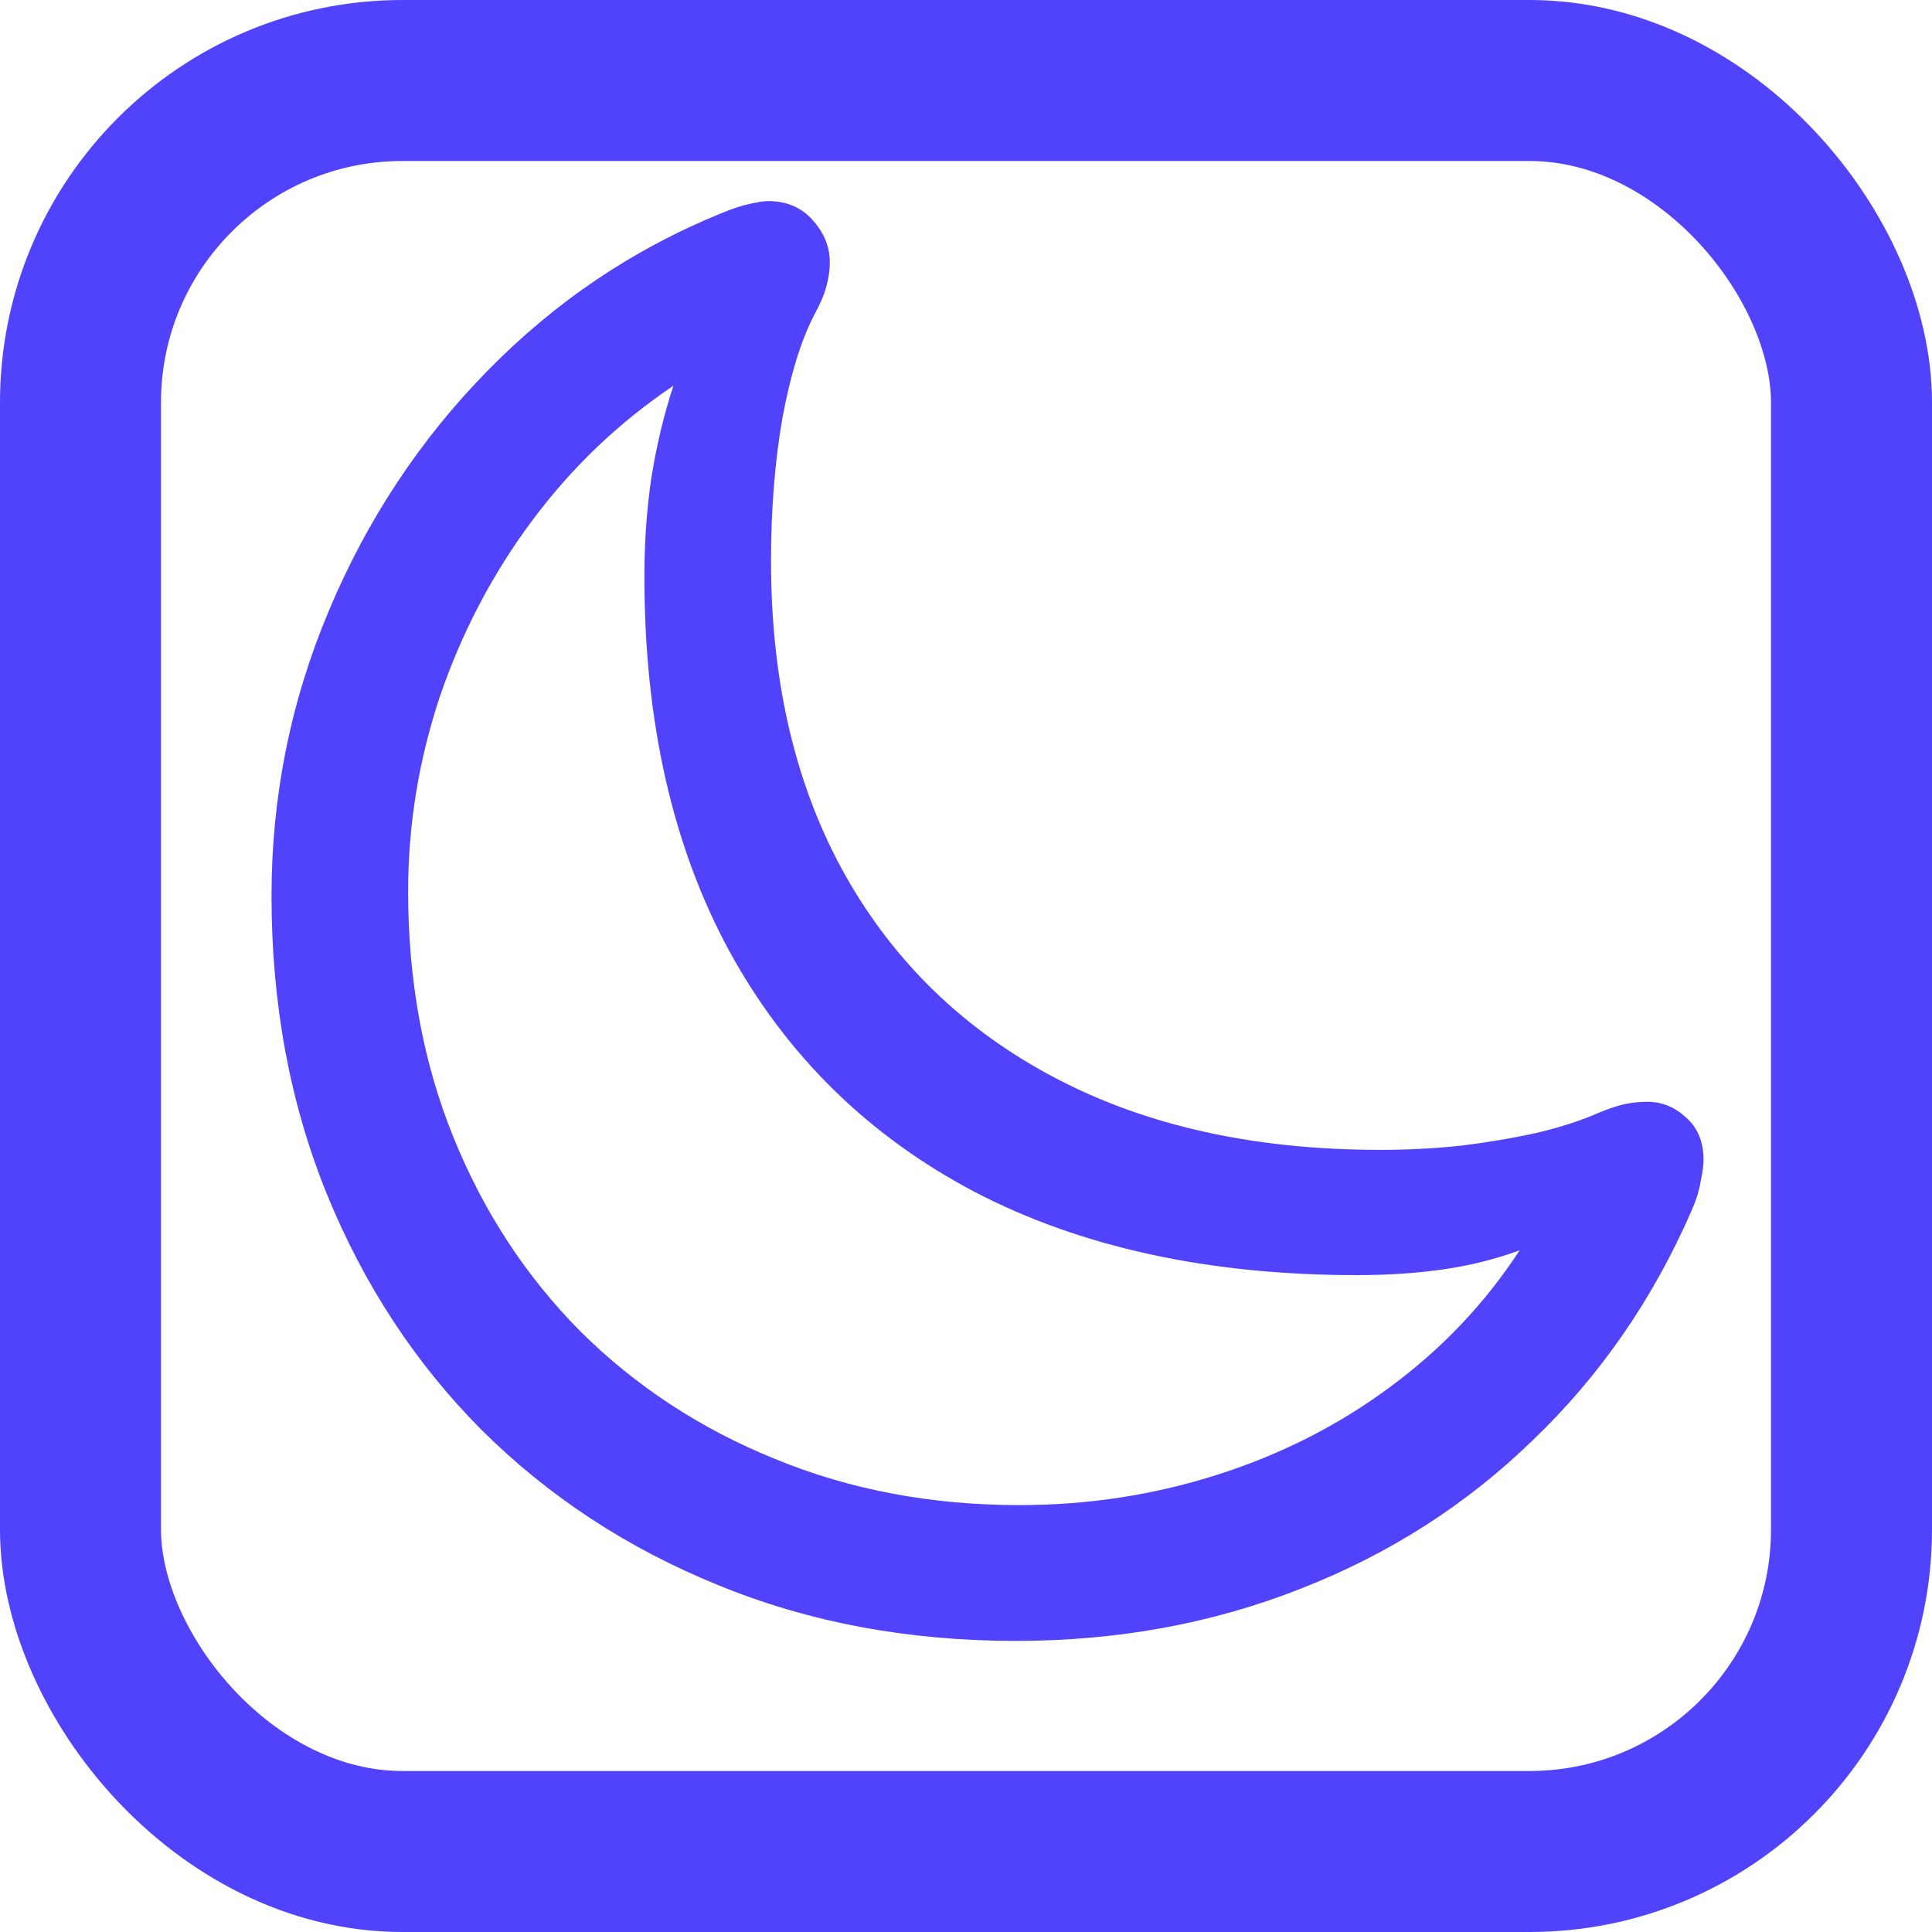 <svg width="24" height="24" viewBox="0 0 24 24" fill="none" xmlns="http://www.w3.org/2000/svg">
<g clip-path="url(#clip0_2405_170)">
<path d="M17.146 14.284C15.593 14.284 14.251 13.989 13.12 13.397C11.989 12.805 11.116 11.964 10.501 10.874C9.886 9.778 9.578 8.478 9.578 6.972C9.578 6.327 9.625 5.736 9.719 5.196C9.819 4.657 9.95 4.23 10.114 3.913C10.191 3.773 10.24 3.655 10.264 3.562C10.293 3.462 10.308 3.36 10.308 3.254C10.308 3.067 10.238 2.894 10.097 2.736C9.956 2.577 9.772 2.498 9.543 2.498C9.49 2.498 9.414 2.51 9.315 2.533C9.221 2.551 9.104 2.589 8.963 2.648C7.867 3.093 6.898 3.746 6.054 4.608C5.216 5.463 4.56 6.456 4.085 7.587C3.611 8.712 3.373 9.893 3.373 11.129C3.373 12.471 3.602 13.704 4.059 14.829C4.516 15.954 5.157 16.933 5.984 17.765C6.816 18.591 7.794 19.233 8.919 19.69C10.044 20.152 11.277 20.384 12.619 20.384C13.885 20.384 15.066 20.167 16.161 19.734C17.257 19.306 18.218 18.691 19.044 17.888C19.876 17.091 20.532 16.142 21.013 15.04C21.072 14.905 21.11 14.782 21.127 14.671C21.151 14.56 21.162 14.472 21.162 14.407C21.162 14.185 21.089 14.009 20.943 13.88C20.802 13.751 20.644 13.687 20.468 13.687C20.38 13.687 20.289 13.695 20.195 13.713C20.108 13.731 19.999 13.766 19.87 13.819C19.648 13.918 19.387 14.003 19.088 14.073C18.795 14.138 18.482 14.191 18.148 14.232C17.82 14.267 17.485 14.284 17.146 14.284ZM5.07 11.076C5.07 10.25 5.201 9.442 5.465 8.651C5.735 7.86 6.115 7.133 6.608 6.471C7.1 5.809 7.686 5.249 8.365 4.792C8.248 5.15 8.157 5.528 8.093 5.926C8.034 6.319 8.005 6.732 8.005 7.165C8.005 8.97 8.357 10.52 9.06 11.815C9.769 13.11 10.782 14.106 12.101 14.803C13.425 15.494 15.01 15.84 16.856 15.84C17.236 15.84 17.591 15.817 17.919 15.77C18.253 15.723 18.572 15.644 18.877 15.532C18.449 16.189 17.913 16.754 17.269 17.229C16.63 17.703 15.915 18.067 15.124 18.319C14.339 18.57 13.519 18.697 12.663 18.697C11.568 18.697 10.557 18.506 9.631 18.125C8.705 17.75 7.9 17.223 7.214 16.543C6.534 15.858 6.007 15.052 5.632 14.126C5.257 13.2 5.07 12.184 5.07 11.076Z" fill="#5142FC"/>
</g>
<rect x="1" y="1" width="22" height="22" rx="4" stroke="#5142FC" stroke-width="2"/>
<defs>
<clipPath id="clip0_2405_170">
<rect width="24" height="24" rx="5" fill="white"/>
</clipPath>
</defs>
</svg>
